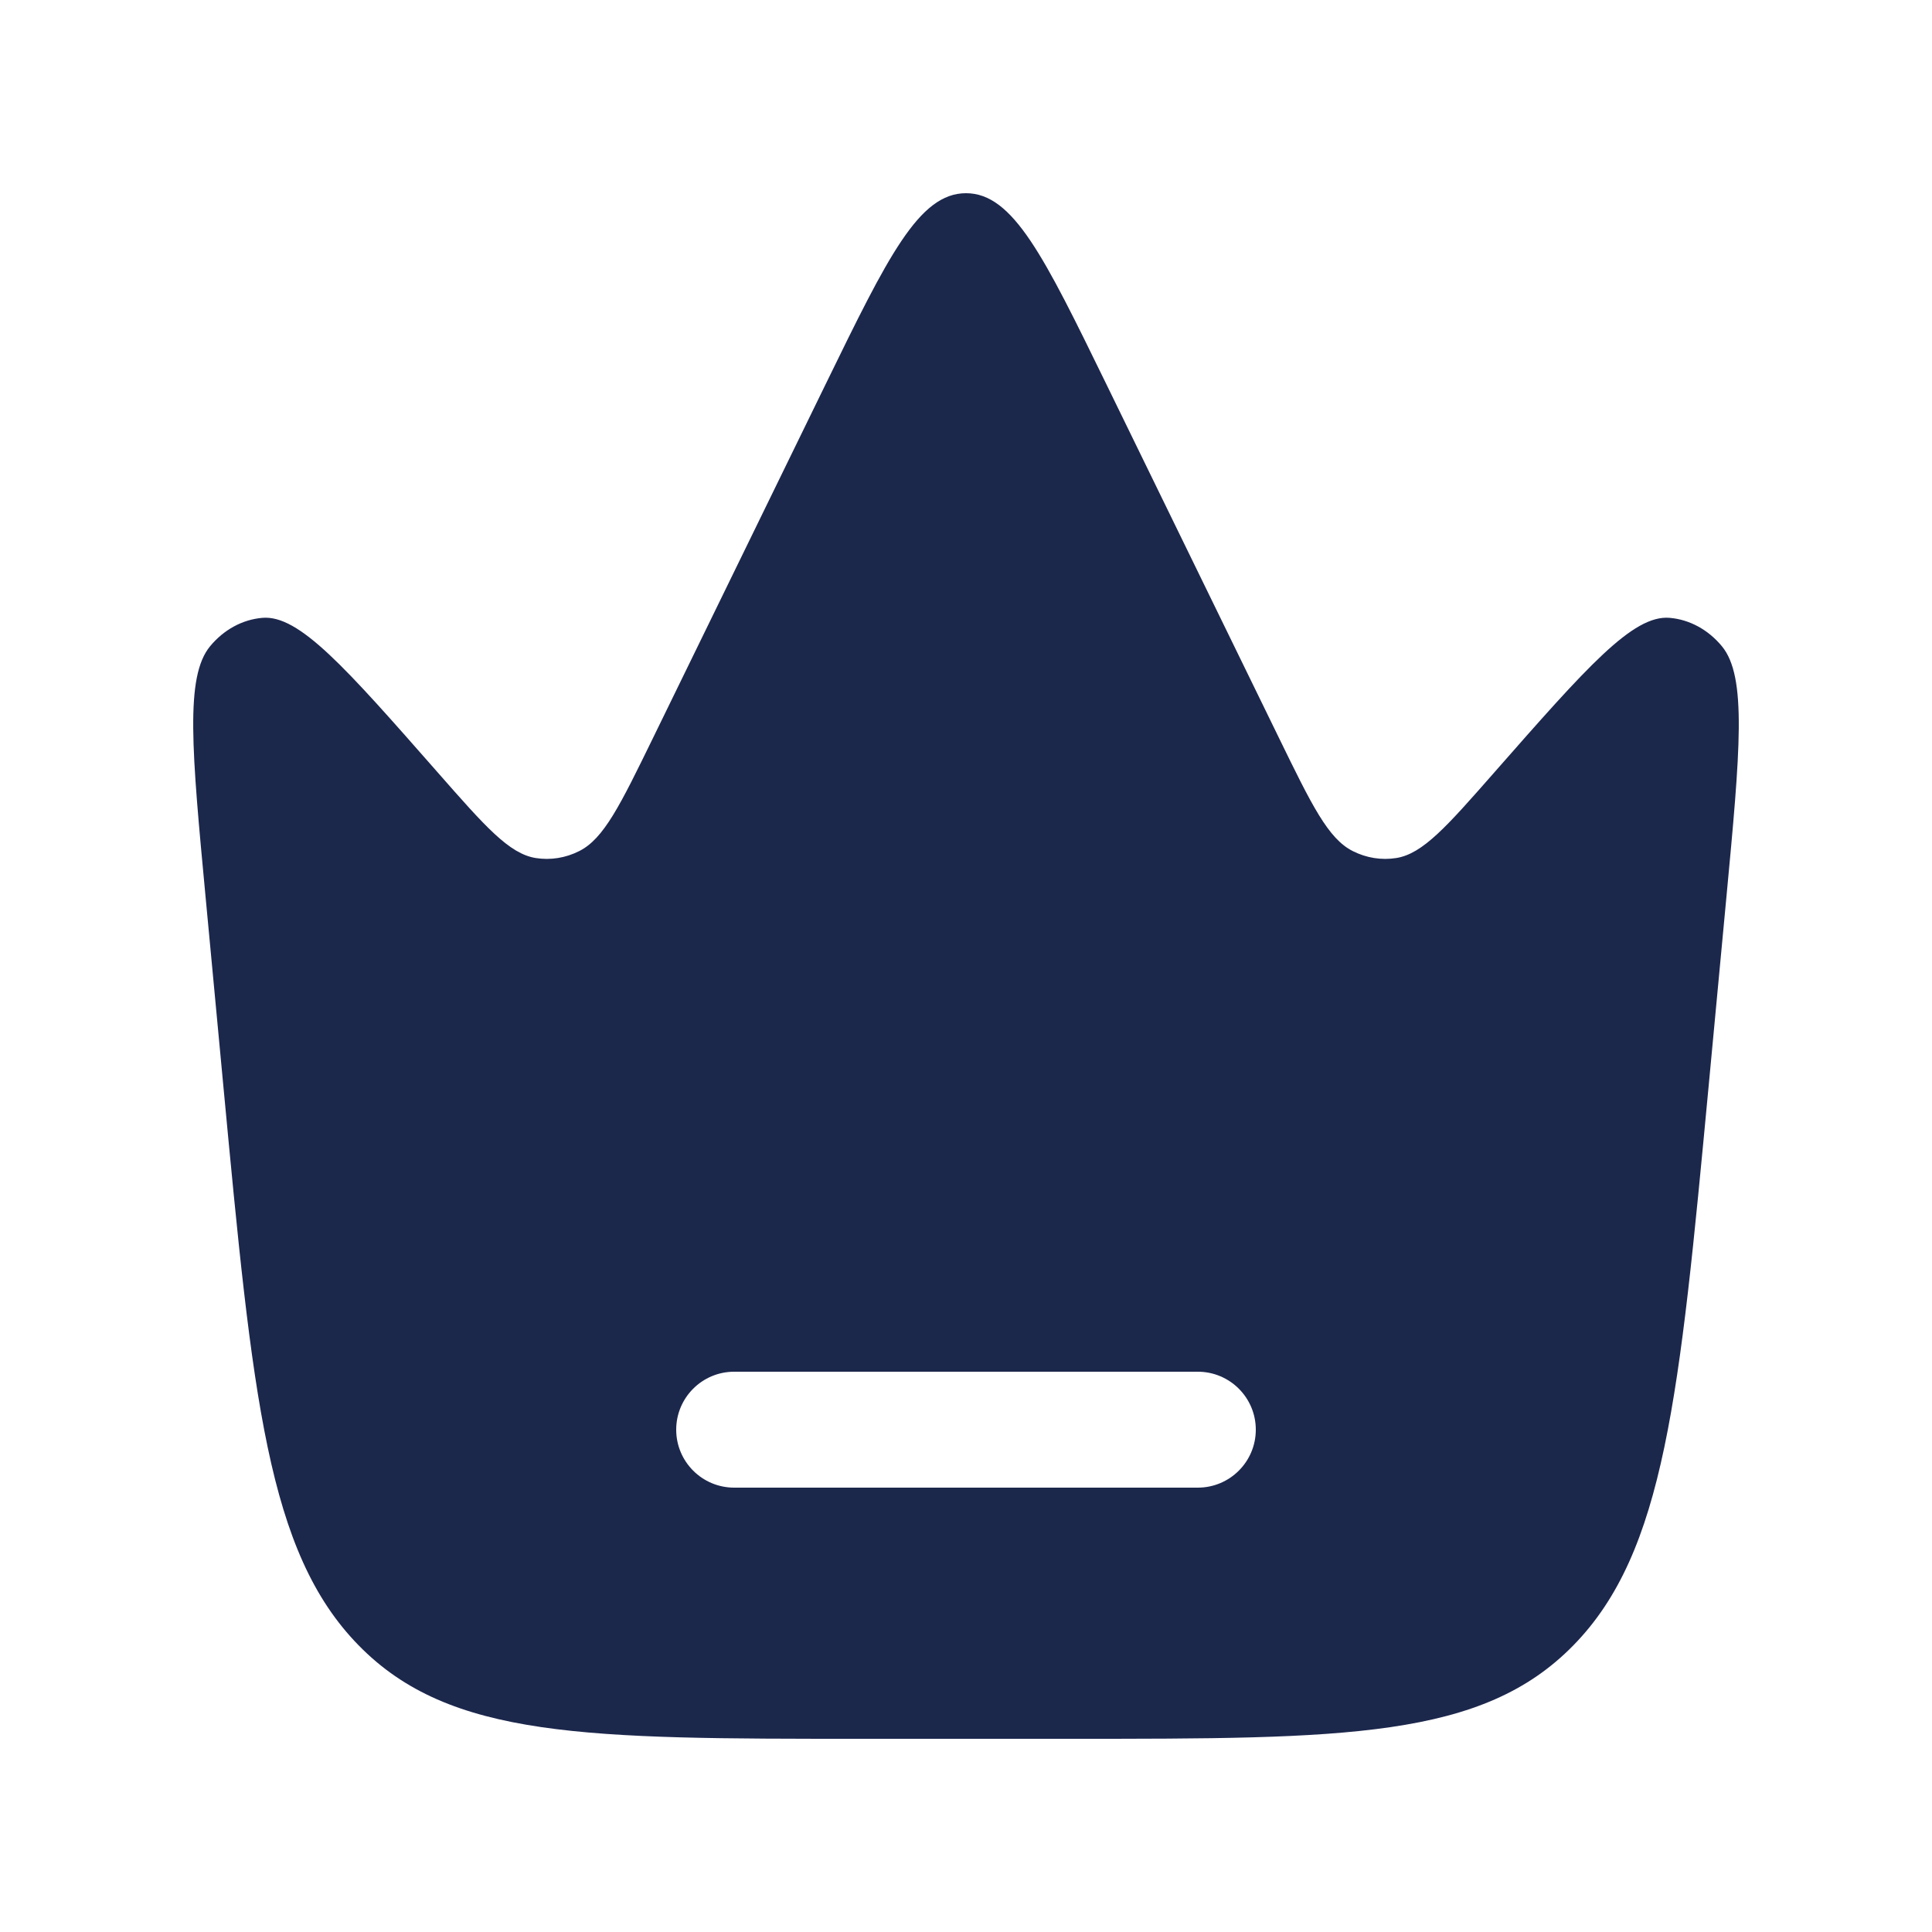 <svg width="25" height="25" viewBox="0 0 25 25" fill="none" xmlns="http://www.w3.org/2000/svg">
<path fill-rule="evenodd" clip-rule="evenodd" d="M22.338 11.626L22.109 14.062C21.731 18.074 21.543 20.081 20.36 21.29C19.177 22.5 17.405 22.5 13.86 22.5H11.14C7.595 22.5 5.823 22.5 4.64 21.29C3.457 20.081 3.269 18.074 2.891 14.062L2.662 11.626C2.482 9.714 2.392 8.757 2.719 8.362C2.896 8.148 3.137 8.017 3.394 7.995C3.87 7.953 4.467 8.633 5.662 9.993C6.28 10.697 6.589 11.048 6.933 11.103C7.124 11.133 7.319 11.102 7.495 11.013C7.814 10.853 8.026 10.418 8.45 9.549L10.687 4.965C11.489 3.322 11.89 2.5 12.5 2.5C13.11 2.5 13.511 3.322 14.313 4.965L16.55 9.549C16.974 10.418 17.186 10.853 17.505 11.013C17.681 11.102 17.876 11.133 18.067 11.103C18.411 11.048 18.72 10.697 19.338 9.993C20.533 8.633 21.13 7.953 21.606 7.995C21.863 8.017 22.104 8.148 22.281 8.362C22.608 8.757 22.518 9.714 22.338 11.626ZM8.75 18.5C8.75 18.086 9.086 17.75 9.5 17.75H15.5C15.914 17.75 16.25 18.086 16.25 18.5C16.25 18.914 15.914 19.25 15.5 19.25H9.5C9.086 19.25 8.75 18.914 8.75 18.5Z" fill="#1C274C"/>
</svg>
